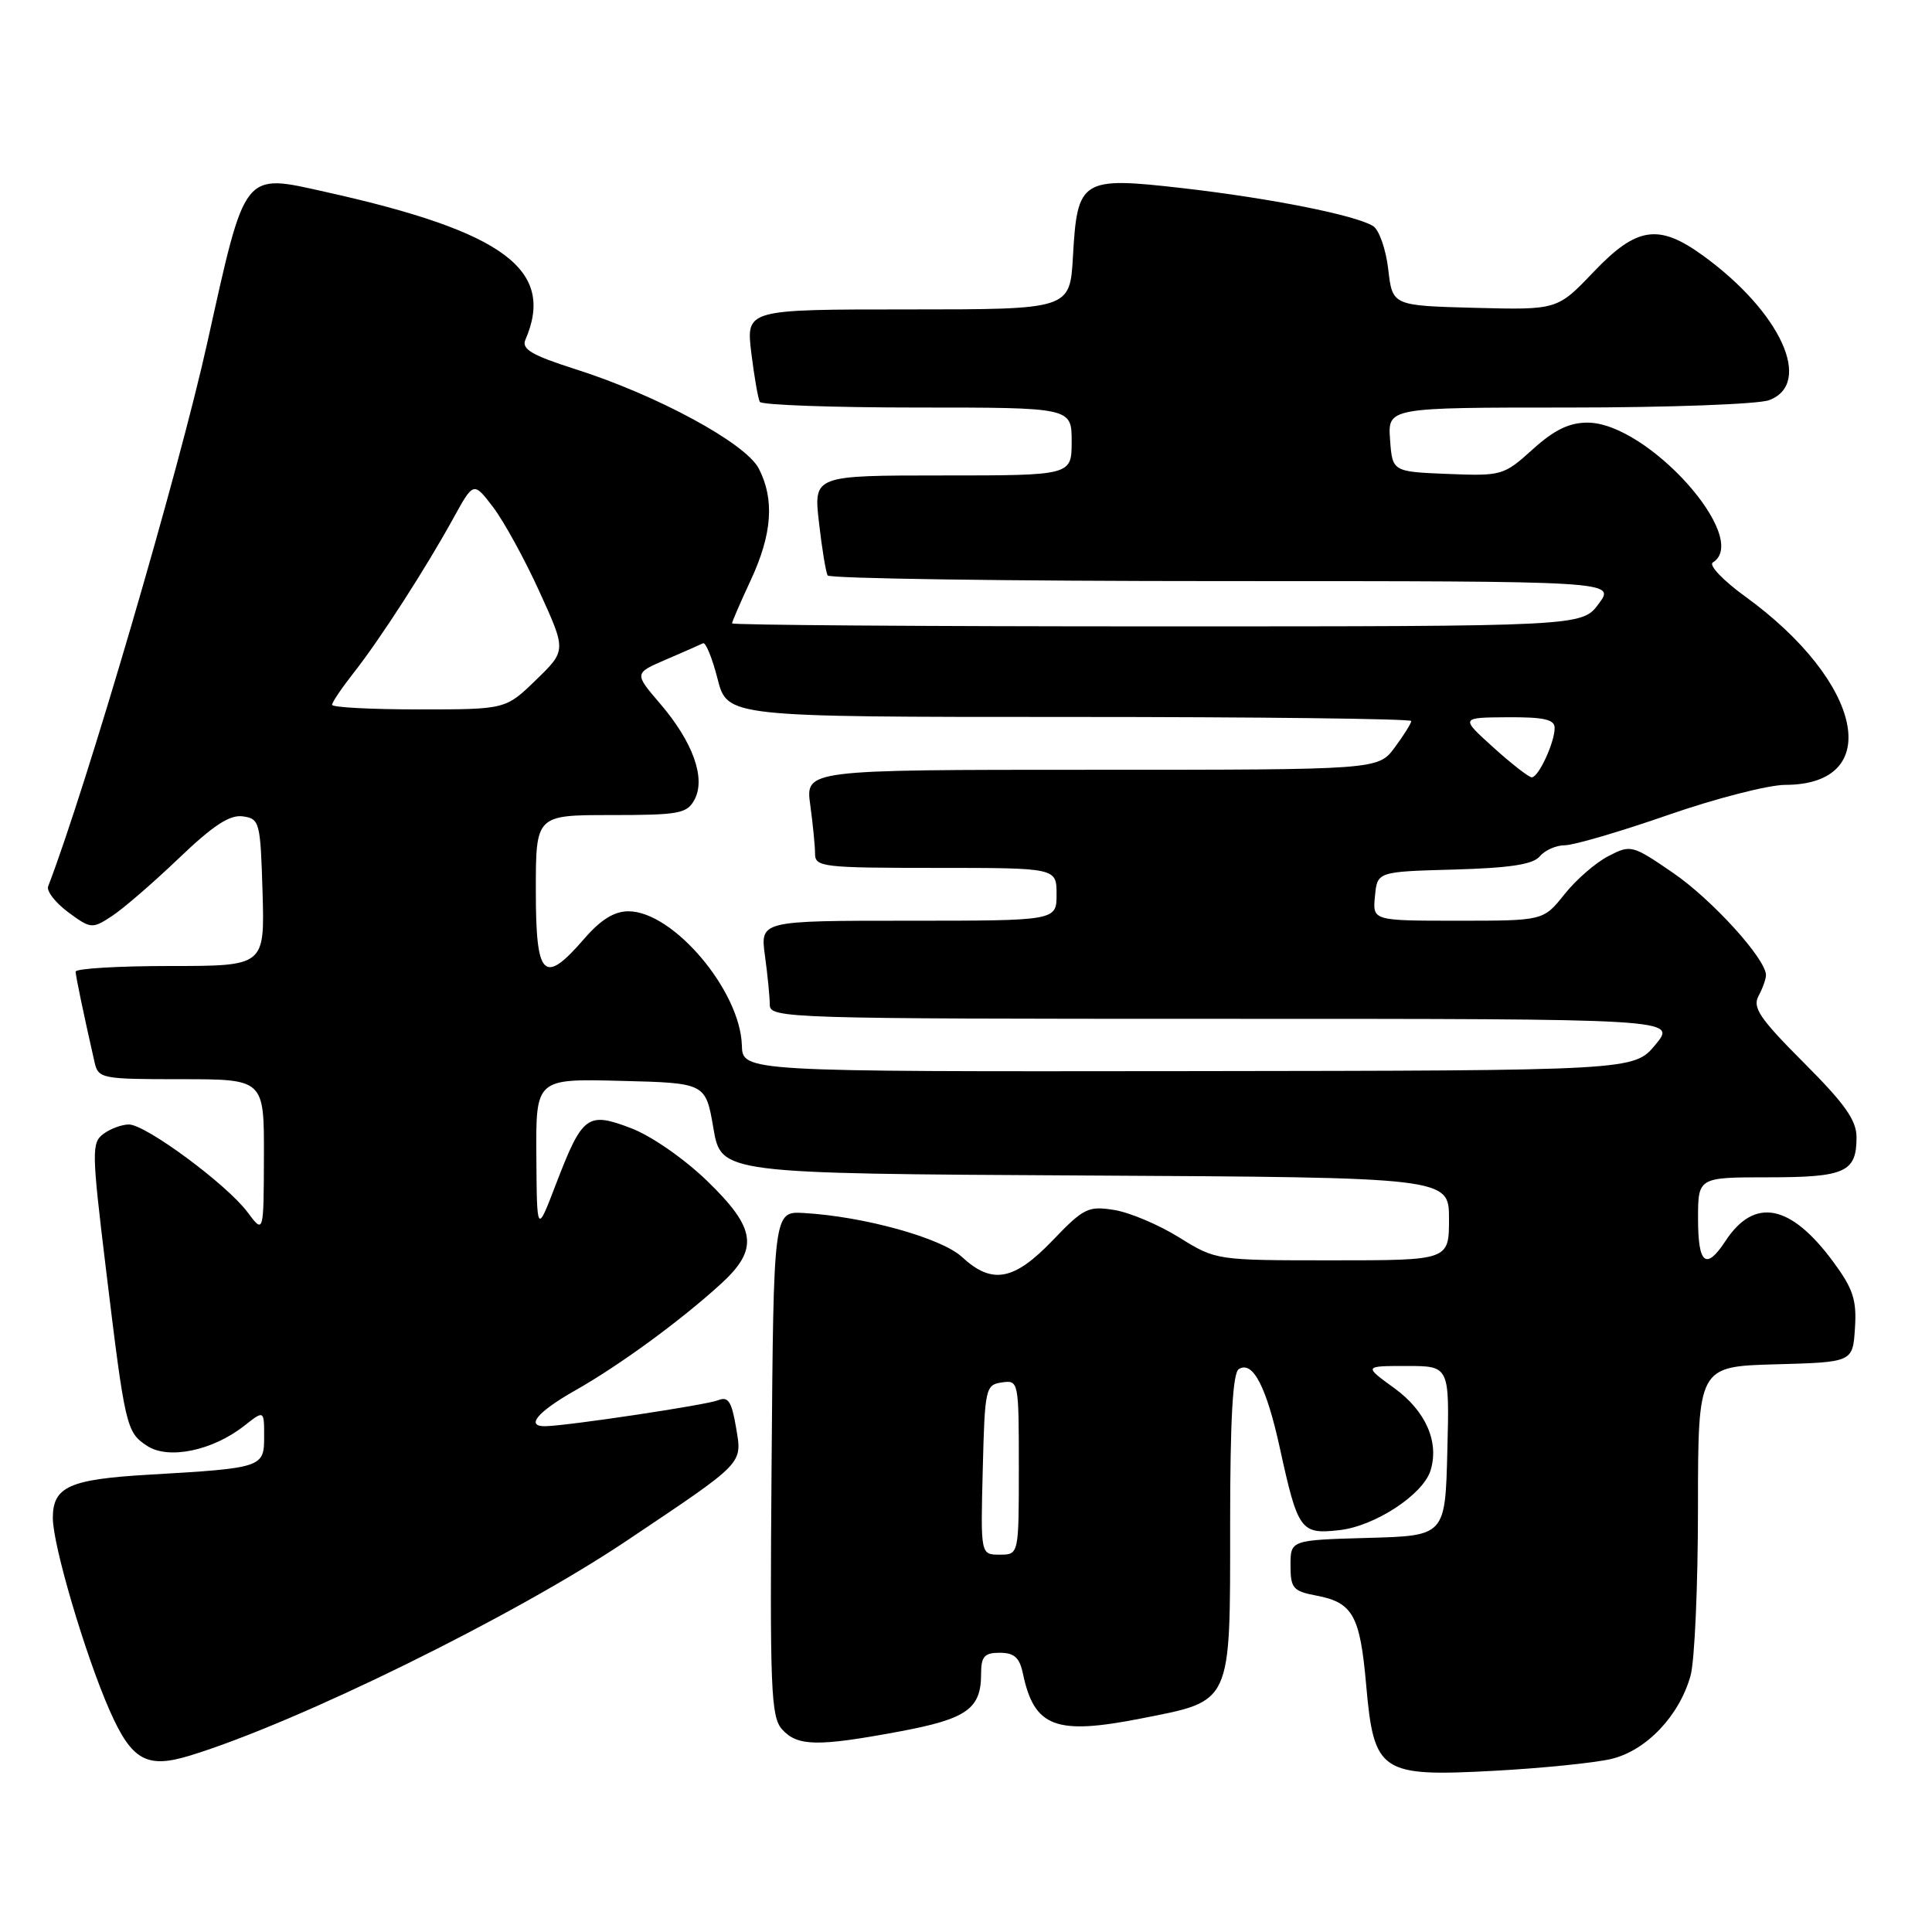 <?xml version="1.0" encoding="UTF-8" standalone="no"?>
<!DOCTYPE svg PUBLIC "-//W3C//DTD SVG 1.1//EN" "http://www.w3.org/Graphics/SVG/1.1/DTD/svg11.dtd" >
<svg xmlns="http://www.w3.org/2000/svg" xmlns:xlink="http://www.w3.org/1999/xlink" version="1.1" viewBox="0 0 256 256">
 <g >
 <path fill="currentColor"
d=" M 213.50 233.07 C 218.14 231.97 222.53 227.35 224.01 222.02 C 224.55 220.08 224.99 210.08 224.99 199.78 C 225.00 181.07 225.00 181.07 235.25 180.78 C 245.50 180.50 245.50 180.50 245.79 176.00 C 246.04 172.26 245.55 170.77 242.93 167.22 C 237.26 159.52 232.46 158.59 228.62 164.46 C 226.05 168.37 225.00 167.51 225.00 161.50 C 225.00 156.00 225.00 156.00 234.30 156.00 C 244.50 156.00 246.00 155.32 246.00 150.70 C 246.00 148.44 244.45 146.25 239.01 140.81 C 233.19 134.98 232.19 133.51 233.01 131.98 C 233.56 130.96 234.00 129.72 234.00 129.21 C 234.00 127.07 226.87 119.22 221.72 115.68 C 216.28 111.95 216.09 111.90 213.12 113.44 C 211.44 114.30 208.82 116.58 207.29 118.51 C 204.50 122.00 204.50 122.00 193.19 122.00 C 181.87 122.00 181.87 122.00 182.19 118.75 C 182.50 115.50 182.50 115.50 192.66 115.22 C 200.09 115.01 203.14 114.54 204.03 113.47 C 204.70 112.66 206.20 112.00 207.37 112.00 C 208.54 111.99 214.68 110.20 221.00 108.00 C 227.32 105.80 234.31 104.01 236.53 104.00 C 249.78 103.99 246.88 90.36 231.21 79.01 C 228.30 76.90 226.38 74.88 226.96 74.53 C 232.08 71.36 218.32 56.00 210.35 56.00 C 207.92 56.00 205.93 56.97 203.08 59.55 C 199.25 63.01 198.99 63.08 191.83 62.80 C 184.50 62.50 184.50 62.50 184.19 58.25 C 183.89 54.00 183.89 54.00 207.88 54.00 C 221.07 54.00 233.02 53.56 234.43 53.02 C 240.29 50.80 235.95 41.33 225.66 33.87 C 219.77 29.60 216.88 30.03 211.15 36.04 C 206.35 41.07 206.35 41.07 195.42 40.79 C 184.50 40.50 184.50 40.50 183.95 35.68 C 183.64 33.03 182.74 30.46 181.95 29.96 C 179.63 28.51 168.37 26.27 156.69 24.93 C 143.27 23.40 142.75 23.72 142.17 34.00 C 141.77 41.00 141.77 41.00 120.32 41.00 C 98.86 41.00 98.86 41.00 99.55 46.75 C 99.94 49.91 100.45 52.84 100.68 53.25 C 100.92 53.66 110.32 54.00 121.56 54.00 C 142.00 54.00 142.00 54.00 142.00 58.50 C 142.00 63.00 142.00 63.00 124.90 63.00 C 107.80 63.00 107.80 63.00 108.52 69.25 C 108.91 72.69 109.43 75.84 109.67 76.25 C 109.92 76.66 133.50 77.00 162.09 77.00 C 214.06 77.00 214.06 77.00 211.84 80.00 C 209.62 83.00 209.62 83.00 153.31 83.00 C 122.34 83.00 97.00 82.82 97.00 82.60 C 97.00 82.38 98.12 79.79 99.49 76.85 C 102.32 70.76 102.65 66.16 100.54 62.08 C 98.80 58.72 87.06 52.35 76.22 48.91 C 70.49 47.08 69.09 46.26 69.61 45.04 C 73.63 35.77 66.83 30.71 43.31 25.47 C 32.10 22.97 32.59 22.37 27.46 45.44 C 23.70 62.42 11.46 104.22 6.38 117.45 C 6.14 118.07 7.34 119.61 9.03 120.87 C 12.03 123.08 12.21 123.10 14.81 121.40 C 16.29 120.44 20.28 116.99 23.67 113.75 C 28.23 109.38 30.44 107.93 32.17 108.17 C 34.41 108.49 34.51 108.90 34.79 118.25 C 35.07 128.00 35.07 128.00 22.54 128.00 C 15.64 128.00 10.01 128.34 10.02 128.75 C 10.05 129.42 11.08 134.39 12.53 140.75 C 13.02 142.92 13.45 143.00 24.02 143.00 C 35.00 143.00 35.00 143.00 34.97 153.25 C 34.94 163.50 34.94 163.50 32.79 160.61 C 30.04 156.93 19.31 149.00 17.08 149.00 C 16.15 149.00 14.63 149.56 13.70 150.25 C 12.13 151.42 12.15 152.57 14.02 168.00 C 16.58 189.13 16.73 189.77 19.50 191.59 C 22.32 193.44 28.18 192.22 32.37 188.92 C 35.00 186.85 35.00 186.85 35.00 190.38 C 35.00 194.45 34.76 194.53 19.78 195.40 C 9.19 196.01 7.00 196.99 7.00 201.14 C 7.00 204.76 11.30 219.32 14.54 226.67 C 17.45 233.26 19.44 234.38 25.15 232.63 C 39.44 228.26 68.16 214.13 83.00 204.18 C 98.84 193.56 98.35 194.06 97.52 189.09 C 96.94 185.68 96.48 185.00 95.15 185.54 C 93.65 186.16 75.23 188.93 72.25 188.98 C 69.58 189.02 71.23 187.06 76.25 184.22 C 82.09 180.91 90.07 175.08 95.46 170.18 C 100.59 165.51 100.24 162.81 93.68 156.46 C 90.66 153.54 86.30 150.51 83.62 149.49 C 77.81 147.28 77.18 147.75 73.63 157.00 C 71.14 163.50 71.14 163.50 71.07 153.22 C 71.00 142.93 71.00 142.93 82.25 143.22 C 93.50 143.50 93.50 143.50 94.53 149.50 C 95.56 155.50 95.56 155.50 143.78 155.76 C 192.00 156.02 192.00 156.02 192.00 161.51 C 192.00 167.00 192.00 167.00 176.57 167.00 C 161.13 167.00 161.13 167.00 156.25 163.97 C 153.57 162.30 149.70 160.66 147.65 160.33 C 144.20 159.77 143.59 160.07 139.48 164.36 C 134.35 169.71 131.44 170.24 127.46 166.55 C 124.75 164.04 114.47 161.18 106.50 160.73 C 102.50 160.50 102.50 160.50 102.24 193.91 C 102.00 223.93 102.14 227.50 103.64 229.16 C 105.68 231.41 108.34 231.45 119.14 229.44 C 128.11 227.77 130.00 226.44 130.00 221.81 C 130.00 219.49 130.43 219.00 132.48 219.00 C 134.38 219.00 135.10 219.64 135.54 221.75 C 137.04 228.87 139.85 229.94 151.19 227.71 C 163.32 225.32 163.00 226.03 163.00 201.95 C 163.00 188.07 163.35 181.90 164.15 181.41 C 166.00 180.26 167.81 183.74 169.59 191.89 C 171.99 202.85 172.35 203.33 177.49 202.75 C 182.16 202.23 188.52 198.07 189.54 194.89 C 190.74 191.10 188.93 186.97 184.76 183.94 C 180.70 181.00 180.70 181.00 186.38 181.00 C 192.07 181.00 192.07 181.00 191.78 192.25 C 191.50 203.50 191.50 203.50 181.25 203.78 C 171.00 204.07 171.00 204.07 171.00 207.42 C 171.00 210.45 171.34 210.84 174.40 211.42 C 179.25 212.33 180.21 214.04 181.02 223.22 C 182.05 234.89 182.89 235.45 198.00 234.64 C 204.32 234.30 211.30 233.59 213.50 233.07 Z  M 130.22 194.75 C 130.49 183.94 130.59 183.49 132.75 183.18 C 134.97 182.86 135.00 183.00 135.00 194.43 C 135.00 206.00 135.00 206.00 132.47 206.00 C 129.93 206.00 129.93 206.00 130.22 194.75 Z  M 98.30 138.51 C 98.09 131.26 89.19 120.75 83.27 120.75 C 81.39 120.75 79.59 121.87 77.42 124.38 C 72.04 130.60 71.00 129.57 71.00 118.00 C 71.00 108.00 71.00 108.00 80.96 108.00 C 89.99 108.00 91.03 107.81 92.03 105.95 C 93.54 103.12 91.83 98.33 87.48 93.25 C 84.02 89.21 84.02 89.21 88.26 87.39 C 90.59 86.39 92.79 85.42 93.15 85.24 C 93.50 85.05 94.37 87.17 95.08 89.95 C 96.38 95.00 96.38 95.00 141.69 95.00 C 166.61 95.00 187.00 95.24 187.00 95.54 C 187.00 95.84 186.02 97.41 184.81 99.04 C 182.62 102.00 182.62 102.00 144.68 102.00 C 106.73 102.00 106.73 102.00 107.36 106.64 C 107.71 109.19 108.00 112.12 108.00 113.14 C 108.00 114.88 109.07 115.00 124.00 115.00 C 140.00 115.00 140.00 115.00 140.00 118.50 C 140.00 122.00 140.00 122.00 120.36 122.00 C 100.73 122.00 100.73 122.00 101.36 126.64 C 101.71 129.19 102.00 132.12 102.00 133.14 C 102.00 134.93 104.17 135.00 162.10 135.00 C 222.20 135.00 222.20 135.00 219.35 138.43 C 216.50 141.86 216.50 141.86 157.45 141.93 C 98.40 142.00 98.40 142.00 98.30 138.51 Z  M 197.88 99.04 C 193.50 95.08 193.50 95.08 199.75 95.04 C 204.57 95.01 206.00 95.33 206.00 96.45 C 206.00 98.39 203.86 103.00 202.97 103.00 C 202.58 103.00 200.29 101.22 197.88 99.04 Z  M 44.00 93.39 C 44.00 93.06 45.29 91.15 46.87 89.14 C 50.34 84.74 56.45 75.26 60.08 68.65 C 62.75 63.81 62.75 63.81 65.34 67.20 C 66.76 69.07 69.53 74.11 71.48 78.40 C 75.04 86.20 75.04 86.20 71.02 90.10 C 67.00 94.00 67.00 94.00 55.50 94.00 C 49.17 94.00 44.00 93.73 44.00 93.39 Z "/>
</g>
</svg>